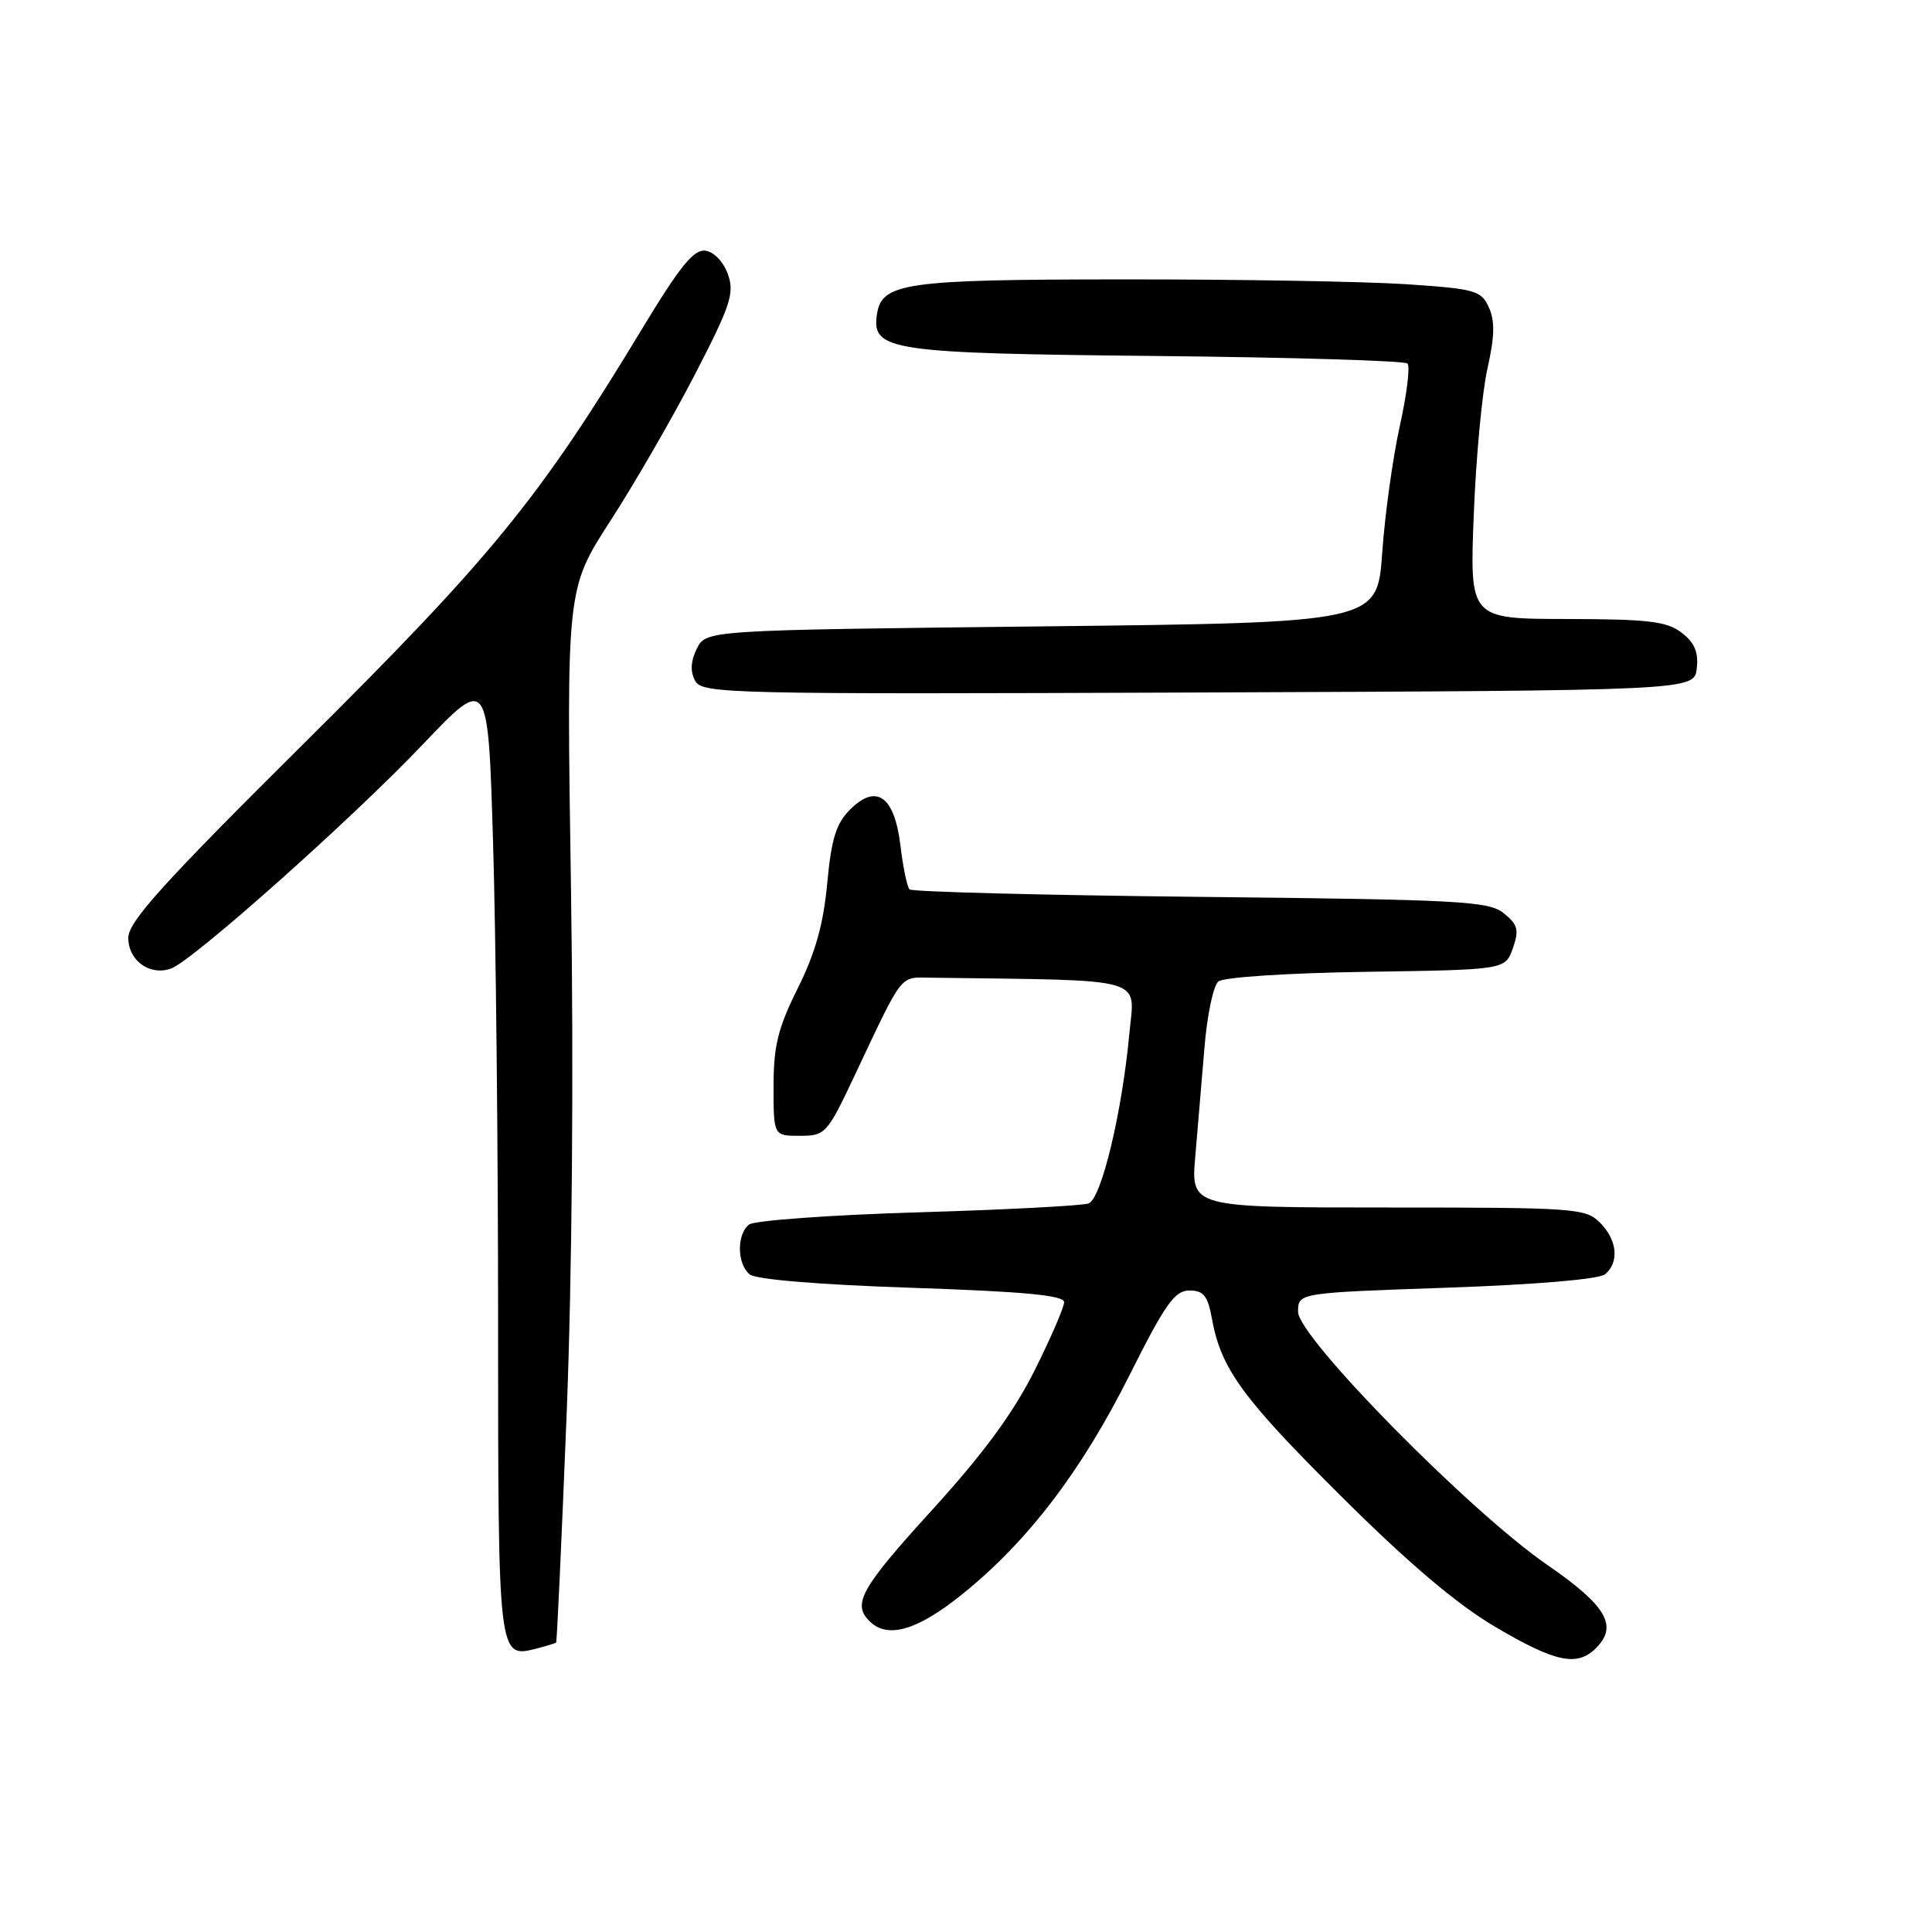 <?xml version="1.0" encoding="UTF-8" standalone="no"?>
<!DOCTYPE svg PUBLIC "-//W3C//DTD SVG 1.1//EN" "http://www.w3.org/Graphics/SVG/1.1/DTD/svg11.dtd" >
<svg xmlns="http://www.w3.org/2000/svg" xmlns:xlink="http://www.w3.org/1999/xlink" version="1.1" viewBox="0 0 256 256">
 <g >
 <path fill="currentColor"
d=" M 211.48 218.38 C 214.43 215.43 212.87 212.77 205.00 207.34 C 194.70 200.24 172.00 177.18 172.00 173.82 C 172.00 171.31 172.00 171.31 191.68 170.63 C 203.48 170.22 211.88 169.51 212.68 168.85 C 214.59 167.26 214.30 164.30 212.00 162.00 C 210.10 160.10 208.67 160.00 183.90 160.00 C 157.80 160.00 157.80 160.00 158.38 153.25 C 158.70 149.54 159.25 143.02 159.60 138.78 C 159.95 134.53 160.77 130.60 161.44 130.05 C 162.12 129.48 170.64 128.93 181.05 128.77 C 199.45 128.50 199.45 128.50 200.46 125.65 C 201.31 123.22 201.13 122.53 199.27 121.02 C 197.28 119.40 193.61 119.21 159.09 118.84 C 138.20 118.62 120.84 118.17 120.52 117.85 C 120.20 117.53 119.66 114.94 119.32 112.09 C 118.54 105.50 116.14 103.77 112.64 107.27 C 110.78 109.13 110.16 111.15 109.61 117.06 C 109.11 122.45 108.04 126.27 105.71 130.95 C 103.08 136.23 102.50 138.57 102.50 143.95 C 102.50 150.50 102.50 150.50 105.99 150.50 C 109.37 150.50 109.59 150.25 113.25 142.50 C 119.73 128.77 119.17 129.49 123.29 129.55 C 152.48 129.94 150.35 129.34 149.64 137.01 C 148.67 147.45 145.94 158.81 144.25 159.46 C 143.45 159.76 133.28 160.30 121.65 160.64 C 110.02 160.99 99.94 161.72 99.25 162.26 C 97.60 163.56 97.65 167.47 99.33 168.86 C 100.14 169.54 108.56 170.23 120.83 170.64 C 135.73 171.14 141.00 171.64 141.00 172.54 C 141.00 173.22 139.23 177.31 137.06 181.65 C 134.27 187.21 130.31 192.61 123.57 200.01 C 114.07 210.44 112.91 212.51 115.20 214.80 C 117.60 217.20 121.53 216.06 127.52 211.23 C 136.18 204.25 143.27 194.97 149.65 182.25 C 154.39 172.79 155.65 171.00 157.60 171.00 C 159.48 171.00 160.04 171.69 160.59 174.75 C 161.80 181.39 164.61 185.25 177.81 198.36 C 186.68 207.18 193.07 212.59 198.13 215.57 C 206.13 220.28 208.98 220.88 211.48 218.38 Z  M 73.69 217.64 C 73.80 217.54 74.42 203.96 75.08 187.47 C 75.81 168.92 76.03 142.37 75.66 117.77 C 75.05 78.04 75.05 78.04 80.87 69.03 C 84.08 64.07 89.12 55.34 92.08 49.62 C 96.80 40.49 97.34 38.86 96.46 36.36 C 95.88 34.71 94.62 33.38 93.48 33.22 C 91.92 33.01 90.11 35.25 85.00 43.70 C 71.52 66.00 65.14 73.82 40.47 98.31 C 21.56 117.08 17.00 122.13 17.00 124.27 C 17.00 127.30 19.87 129.35 22.68 128.33 C 25.57 127.27 46.68 108.48 56.08 98.58 C 64.67 89.56 64.67 89.56 65.33 111.53 C 65.70 123.61 66.00 152.20 66.00 175.05 C 66.00 219.62 66.01 219.72 70.99 218.47 C 72.37 218.12 73.58 217.75 73.69 217.64 Z  M 224.83 88.57 C 225.08 86.42 224.54 85.15 222.83 83.84 C 220.87 82.33 218.46 82.04 207.62 82.02 C 194.74 82.00 194.74 82.00 195.28 68.25 C 195.57 60.69 196.39 51.94 197.10 48.82 C 198.05 44.60 198.10 42.52 197.28 40.73 C 196.27 38.49 195.48 38.27 186.34 37.66 C 180.93 37.30 164.12 37.01 149.00 37.02 C 119.79 37.03 116.80 37.46 116.19 41.71 C 115.51 46.46 117.95 46.82 153.17 47.17 C 171.13 47.35 186.14 47.80 186.50 48.17 C 186.87 48.54 186.41 52.25 185.49 56.41 C 184.56 60.58 183.51 68.15 183.15 73.24 C 182.50 82.50 182.50 82.50 138.03 83.00 C 93.56 83.50 93.56 83.50 92.34 85.94 C 91.52 87.59 91.44 88.96 92.10 90.19 C 93.03 91.93 96.11 92.00 158.79 91.76 C 224.50 91.50 224.50 91.50 224.83 88.57 Z "/>
</g>
</svg>